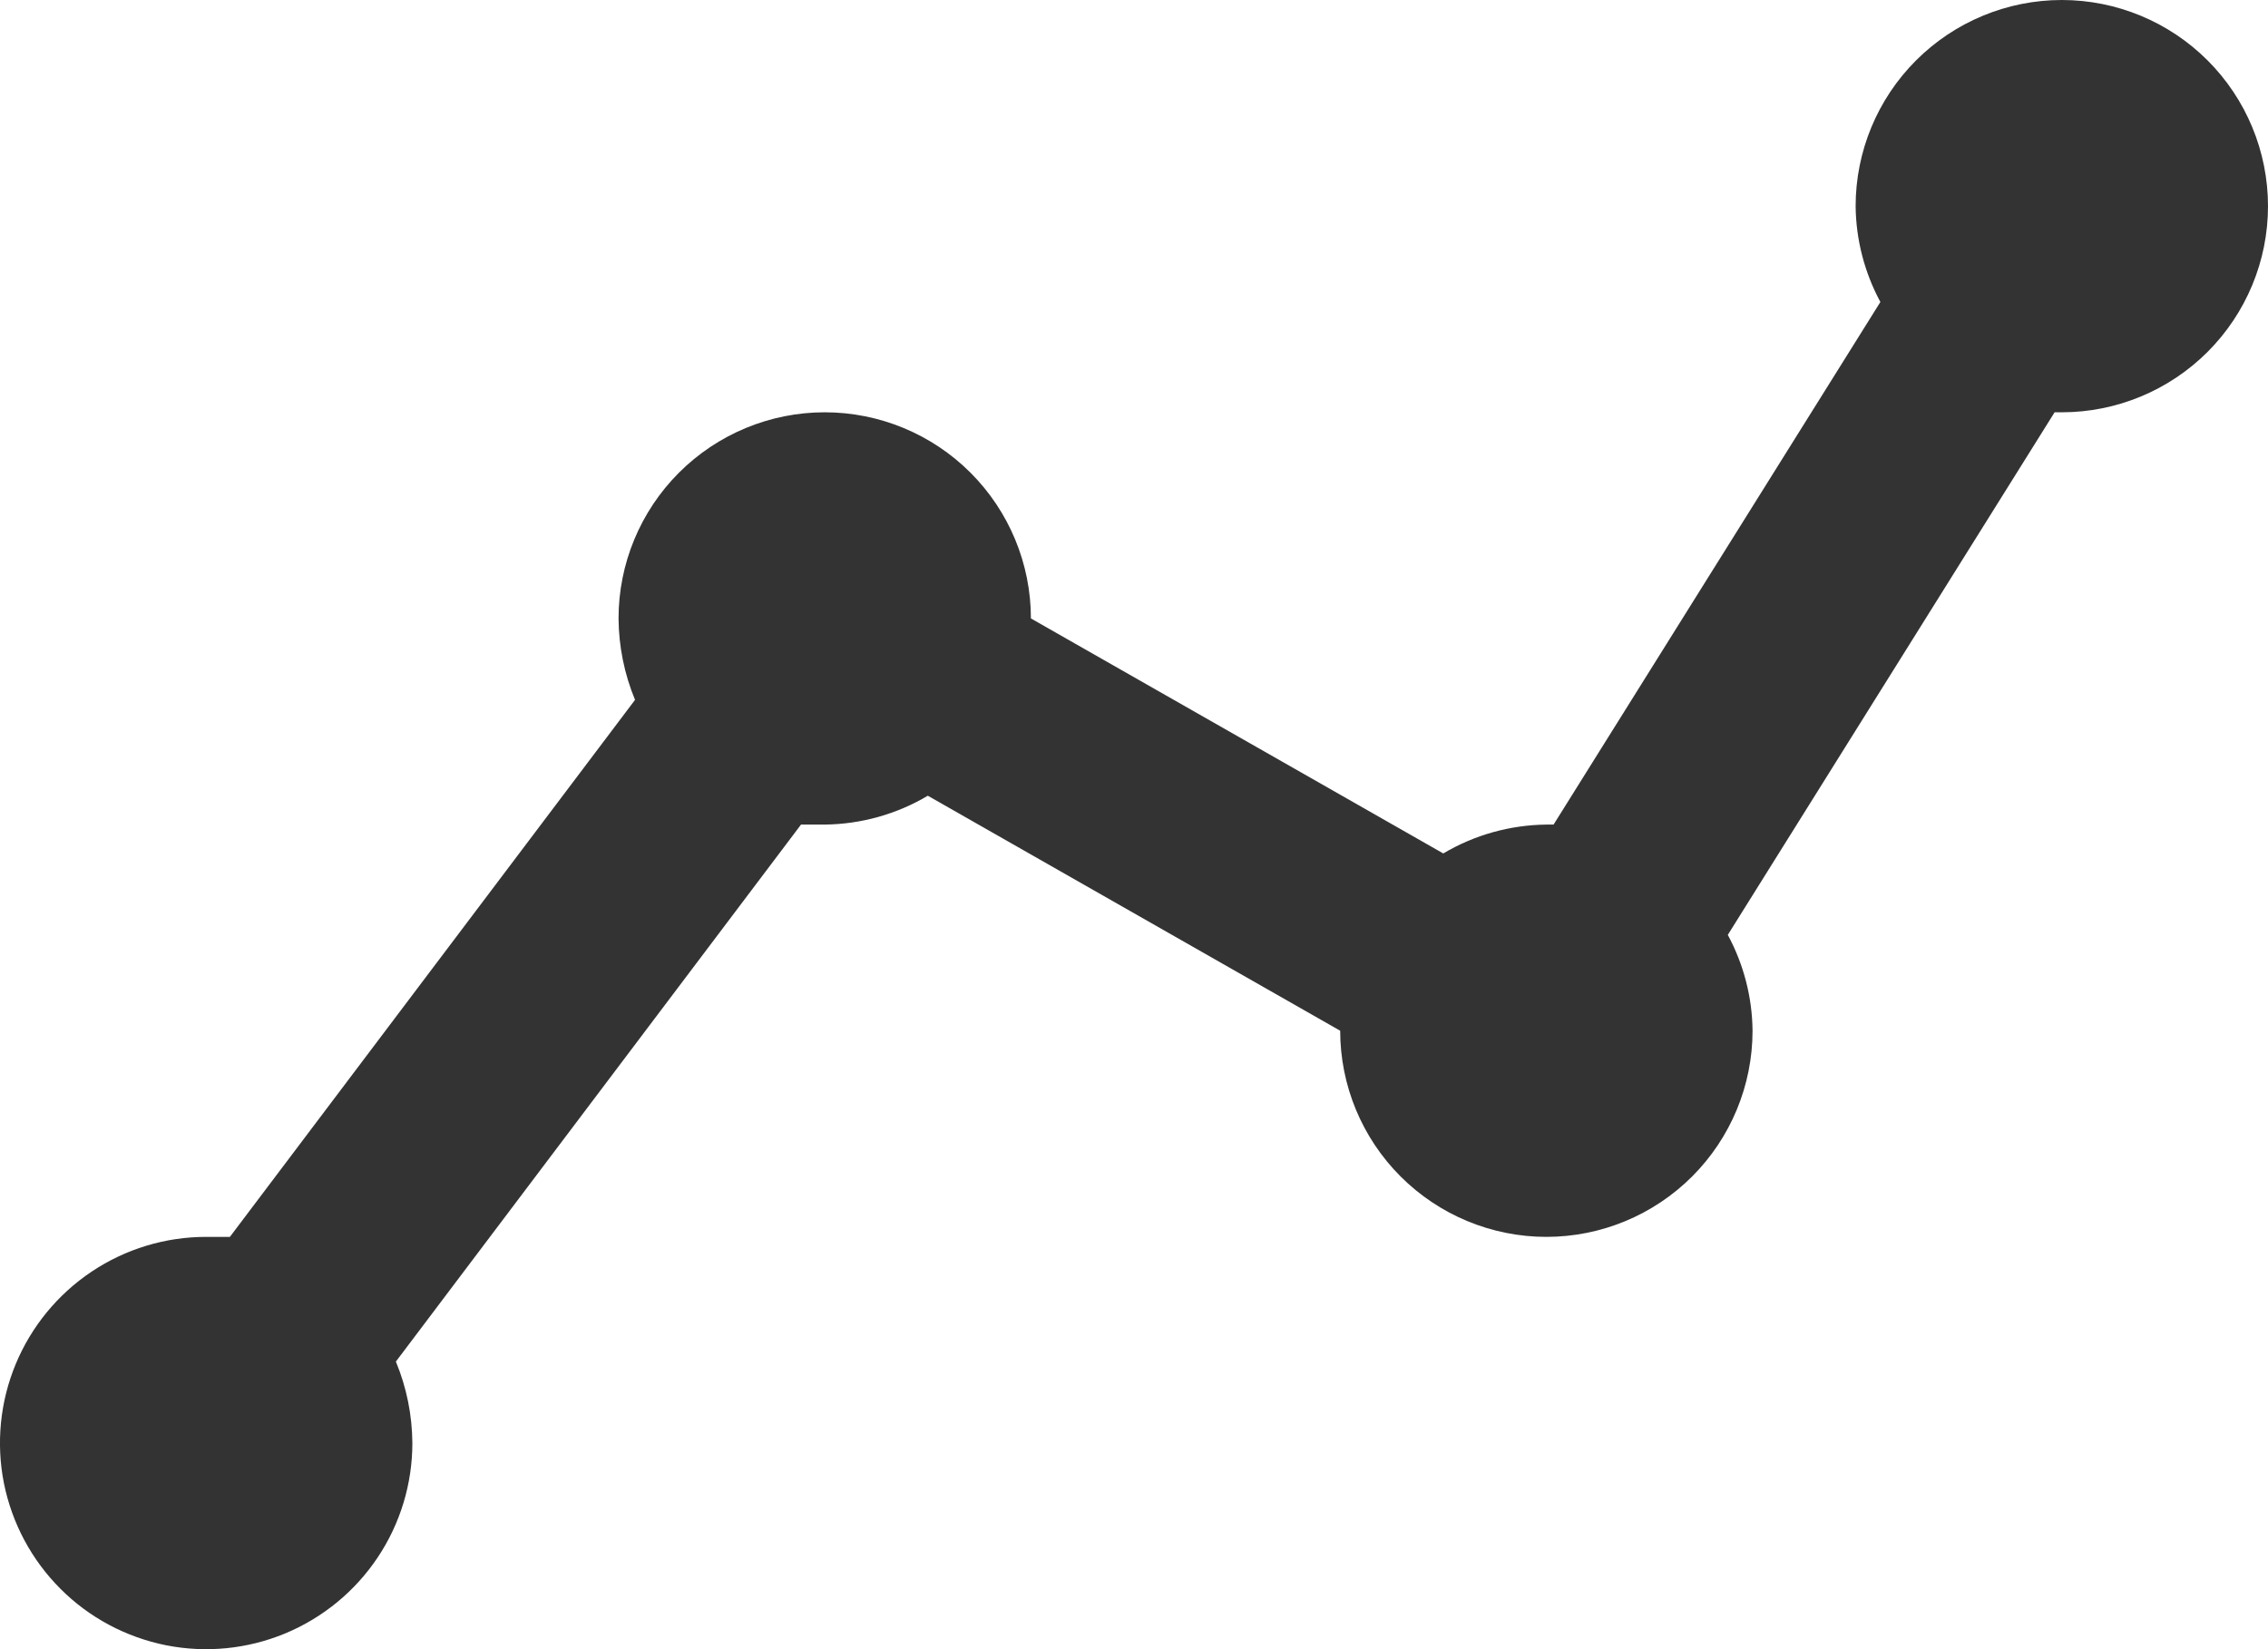 <svg viewBox="0 0 22 16" fill="none" xmlns="http://www.w3.org/2000/svg">
<path d="M20 0C19.47 0 18.961 0.211 18.586 0.586C18.211 0.961 18 1.47 18 2C18.003 2.325 18.086 2.644 18.24 2.93L15.07 8H15C14.648 8.004 14.303 8.1 14 8.28L10 6C10 5.47 9.789 4.961 9.414 4.586C9.039 4.211 8.53 4 8 4C7.47 4 6.961 4.211 6.586 4.586C6.211 4.961 6 5.47 6 6C6.002 6.271 6.056 6.539 6.16 6.79L2.23 12H2C1.604 12 1.218 12.117 0.889 12.337C0.56 12.557 0.304 12.869 0.152 13.235C0.001 13.6 -0.039 14.002 0.038 14.39C0.116 14.778 0.306 15.134 0.586 15.414C0.865 15.694 1.222 15.884 1.61 15.962C1.998 16.039 2.4 15.999 2.765 15.848C3.131 15.696 3.443 15.44 3.663 15.111C3.883 14.782 4 14.396 4 14C3.998 13.729 3.944 13.46 3.84 13.21L7.77 8H8C8.352 7.996 8.697 7.9 9 7.72L13 10C13 10.53 13.211 11.039 13.586 11.414C13.961 11.789 14.47 12 15 12C15.53 12 16.039 11.789 16.414 11.414C16.789 11.039 17 10.53 17 10C16.997 9.675 16.914 9.356 16.76 9.07L19.93 4H20C20.53 4 21.039 3.789 21.414 3.414C21.789 3.039 22 2.53 22 2C22 1.47 21.789 0.961 21.414 0.586C21.039 0.211 20.53 0 20 0Z" fill="#333"/>
</svg>
